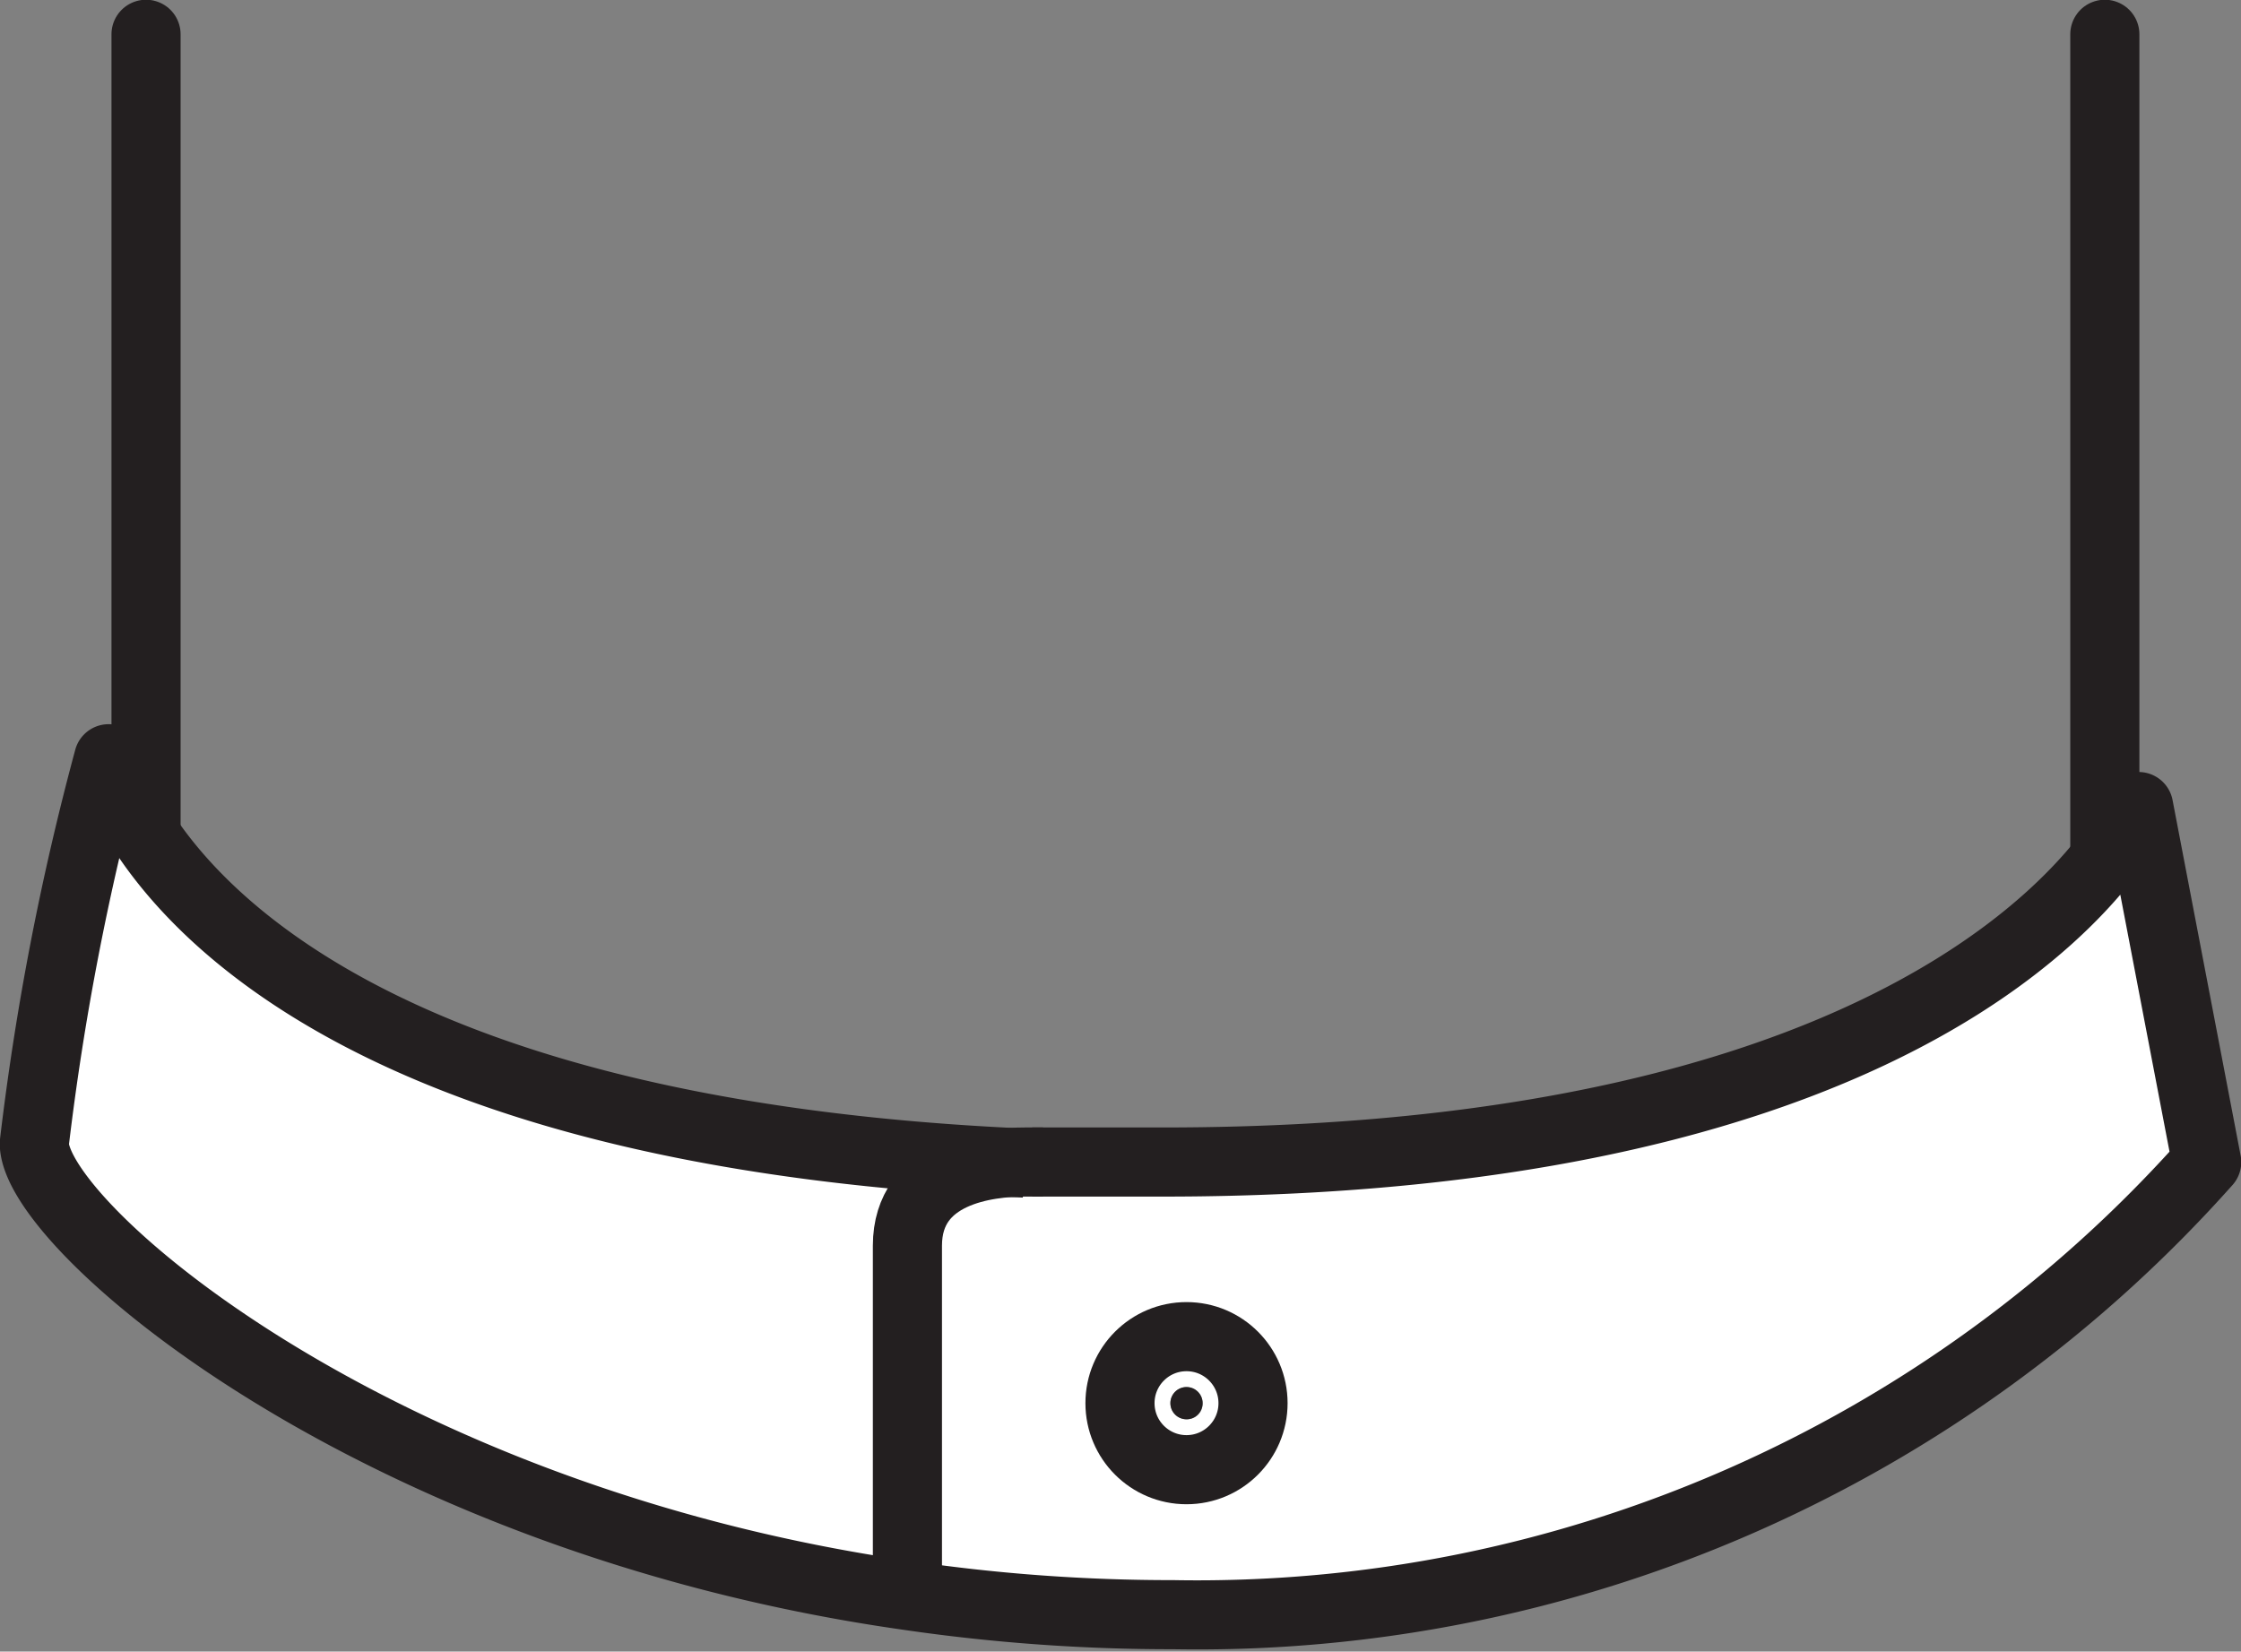 <svg xmlns="http://www.w3.org/2000/svg" viewBox="0 0 43.12 31.78"><rect x="0" y="0" width="43.12" height="31.78" fill="#808080" stroke="none"/><defs><style>.cls-1{fill:#fff;}.cls-2{fill:#231f20;}.cls-3,.cls-4{fill:none;stroke:#231f20;stroke-linejoin:round;stroke-width:1.33px;}.cls-4{stroke-linecap:round;}</style></defs><title>Asset 5</title><g id="Layer_2" data-name="Layer 2"><g id="Grid"><path class="cls-1" d="M41.15,15.57l1.31,6.84a26,26,0,0,1-19.88,8.71,35.07,35.07,0,0,1-5.12-.37V24c0-1.44,1.55-1.61,2.26-1.61h.35q1.11,0,2.31,0C38.29,22.41,41.15,15.57,41.15,15.57ZM24.11,27a1.28,1.28,0,1,0-1.28,1.28A1.28,1.28,0,0,0,24.11,27Z"/><path class="cls-1" d="M22.83,25.72A1.28,1.28,0,1,1,21.56,27,1.28,1.28,0,0,1,22.83,25.72ZM23.14,27a.31.31,0,0,0-.31-.31.31.31,0,0,0-.31.31.31.31,0,0,0,.31.31A.3.3,0,0,0,23.14,27Z"/><circle class="cls-2" cx="22.83" cy="27" r="0.31"/><path class="cls-1" d="M19.71,22.35c-.71,0-2.26.17-2.26,1.61v6.78C7.2,29.24.66,23.59.66,22a51.75,51.75,0,0,1,1.43-7.4S3.61,21.65,19.71,22.35Z"/><path class="cls-3" d="M19.86,22.36h.2q1.11,0,2.31,0c15.92,0,18.78-6.84,18.78-6.84l1.31,6.84a26,26,0,0,1-19.88,8.71,35.07,35.07,0,0,1-5.12-.37C7.2,29.24.66,23.59.66,22a51.75,51.75,0,0,1,1.43-7.4s1.51,7.07,17.62,7.78"/><circle class="cls-3" cx="22.83" cy="27" r="1.28"/><path class="cls-3" d="M20.07,22.36h-.35c-.71,0-2.26.17-2.26,1.61v6.78"/><line class="cls-4" x1="2.81" y1="0.66" x2="2.81" y2="15.89"/><line class="cls-4" x1="40.5" y1="0.66" x2="40.5" y2="16.38"/></g></g></svg>
